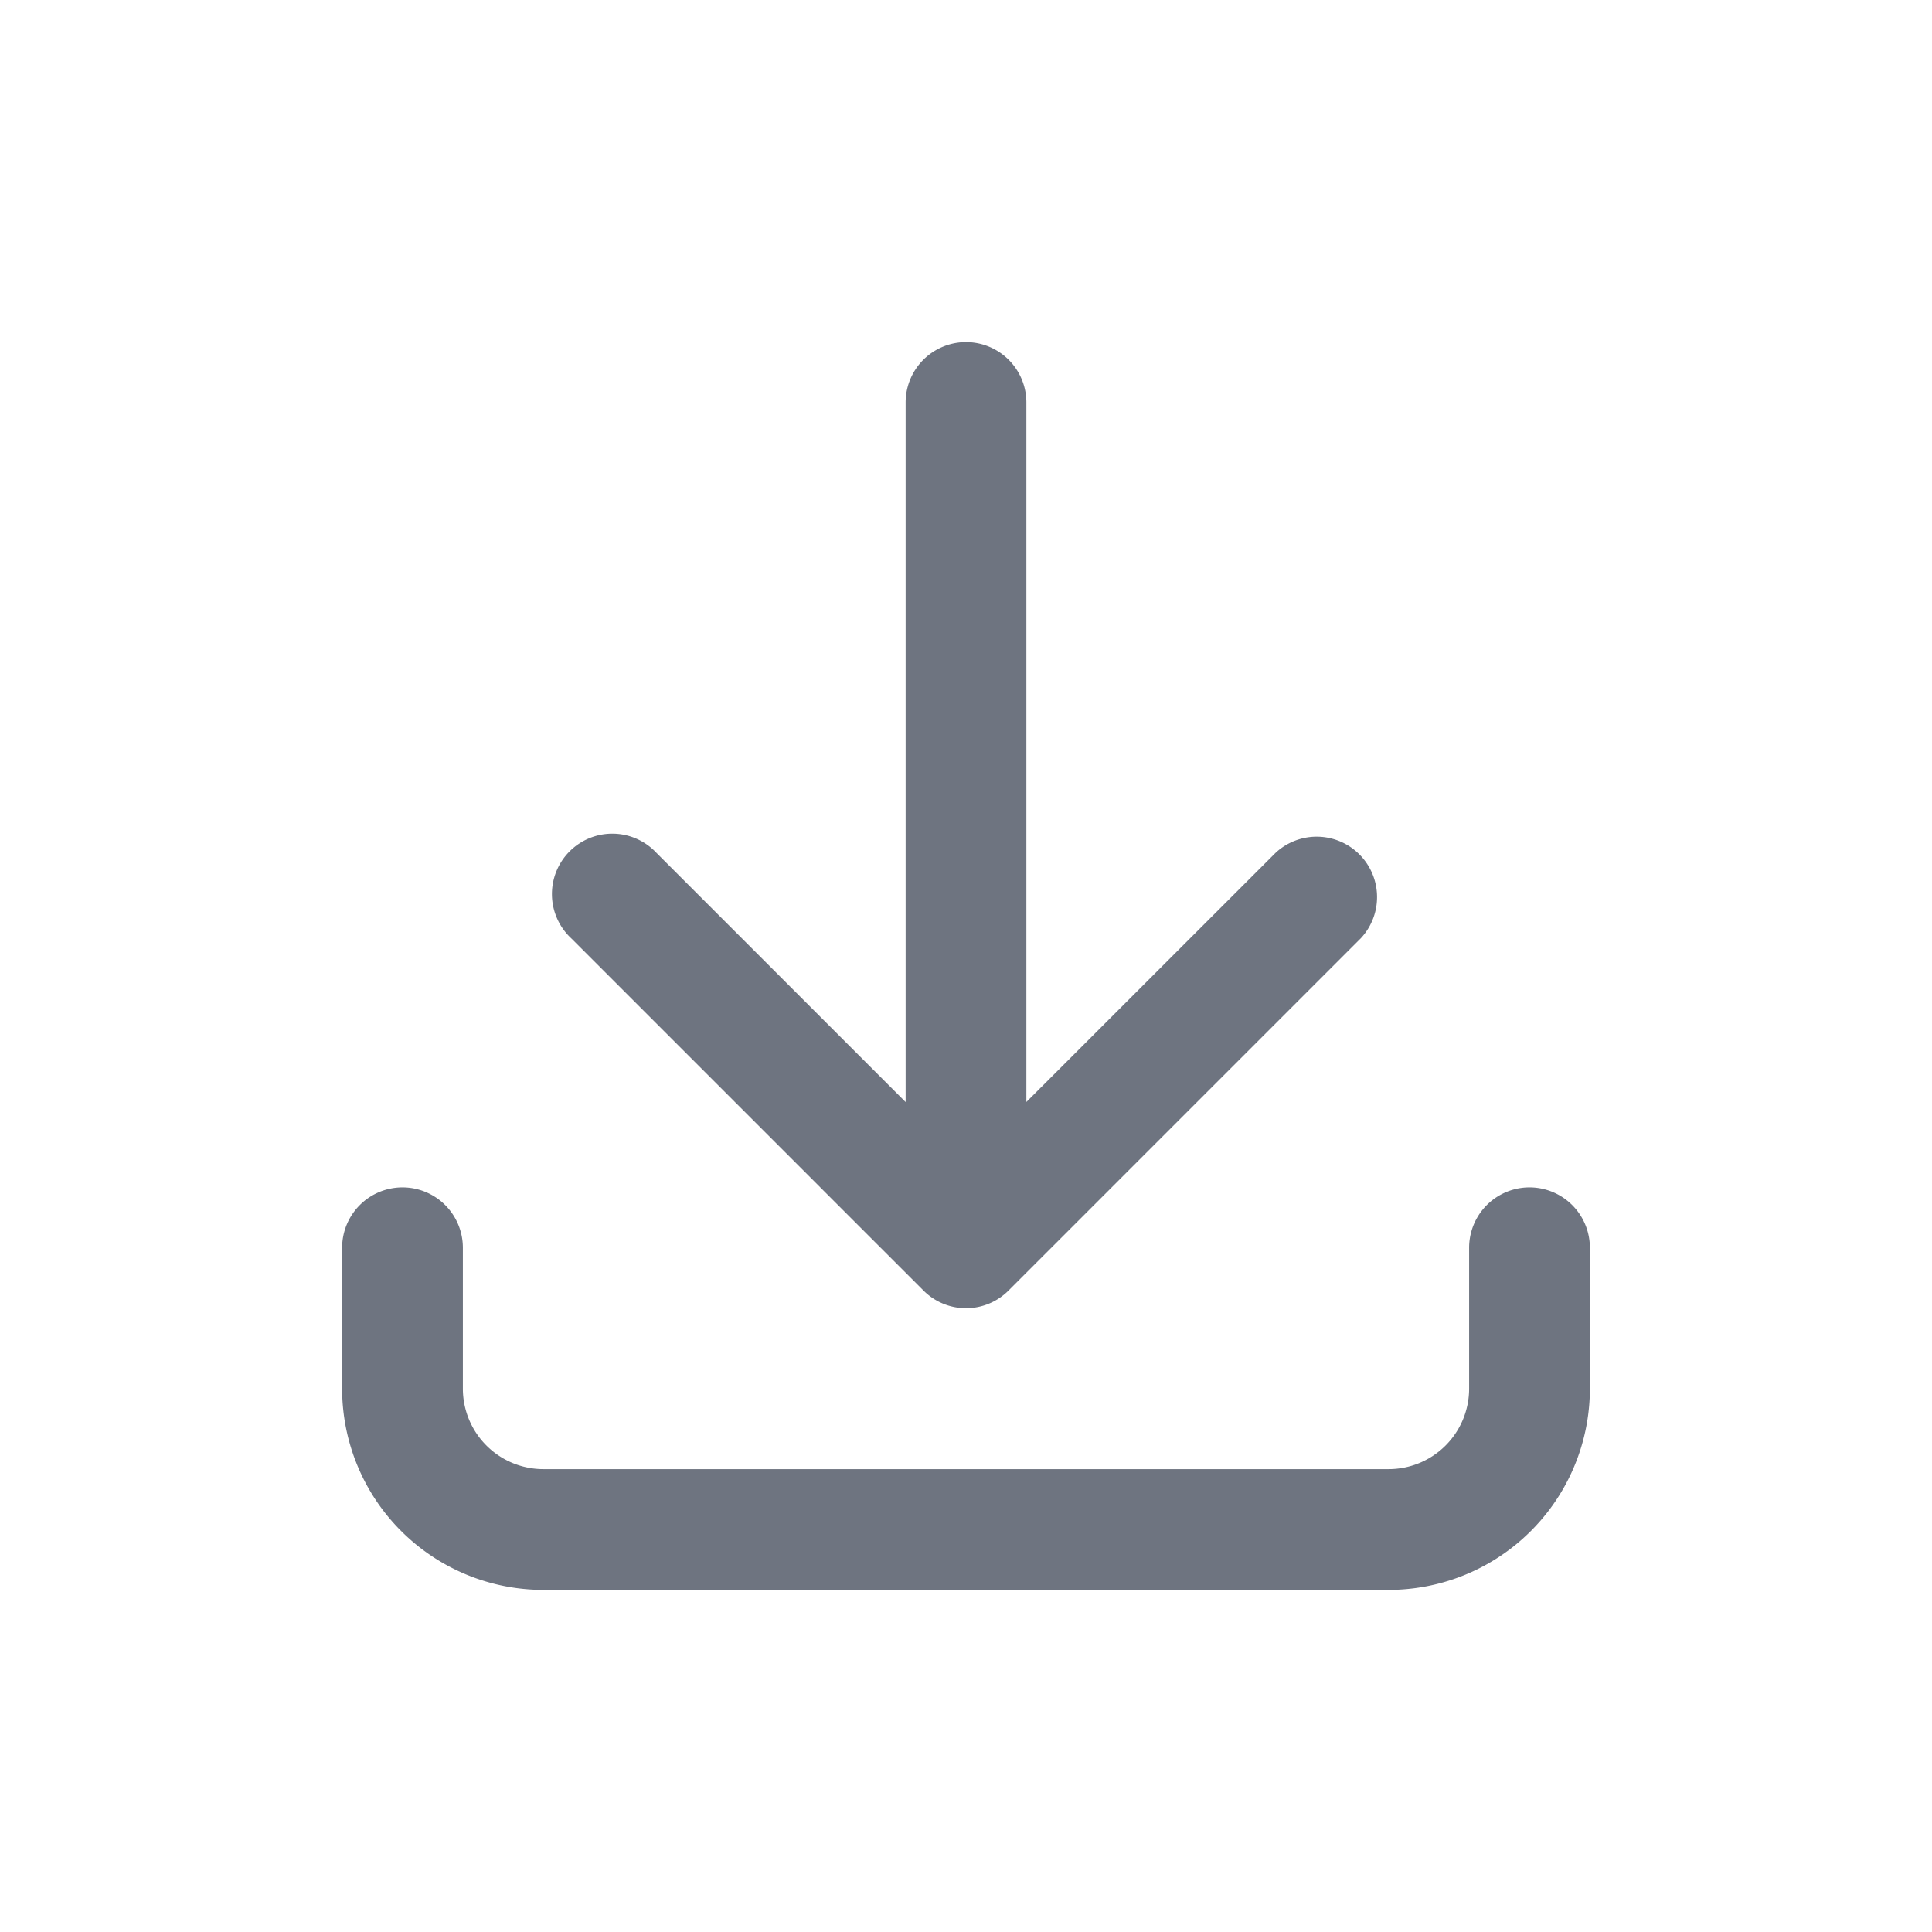 <svg width="24" height="24" fill="none" xmlns="http://www.w3.org/2000/svg"><path fill-rule="evenodd" clip-rule="evenodd" d="M12.75 5a.75.75 0 0 0-1.5 0v8.69l-3.095-3.095a.75.75 0 1 0-1.06 1.06l4.375 4.375a.746.746 0 0 0 1.06 0l4.375-4.375a.75.75 0 0 0-1.06-1.06l-3.095 3.094V5ZM5 14.75a.75.75 0 0 1 .75.75v1.75a1 1 0 0 0 1 1h10.5a1 1 0 0 0 1-1V15.5a.75.75 0 0 1 1.5 0v1.75a2.5 2.5 0 0 1-2.5 2.5H6.75a2.5 2.5 0 0 1-2.5-2.5V15.5a.75.75 0 0 1 .75-.75Z" fill="#6E7480"/></svg>
